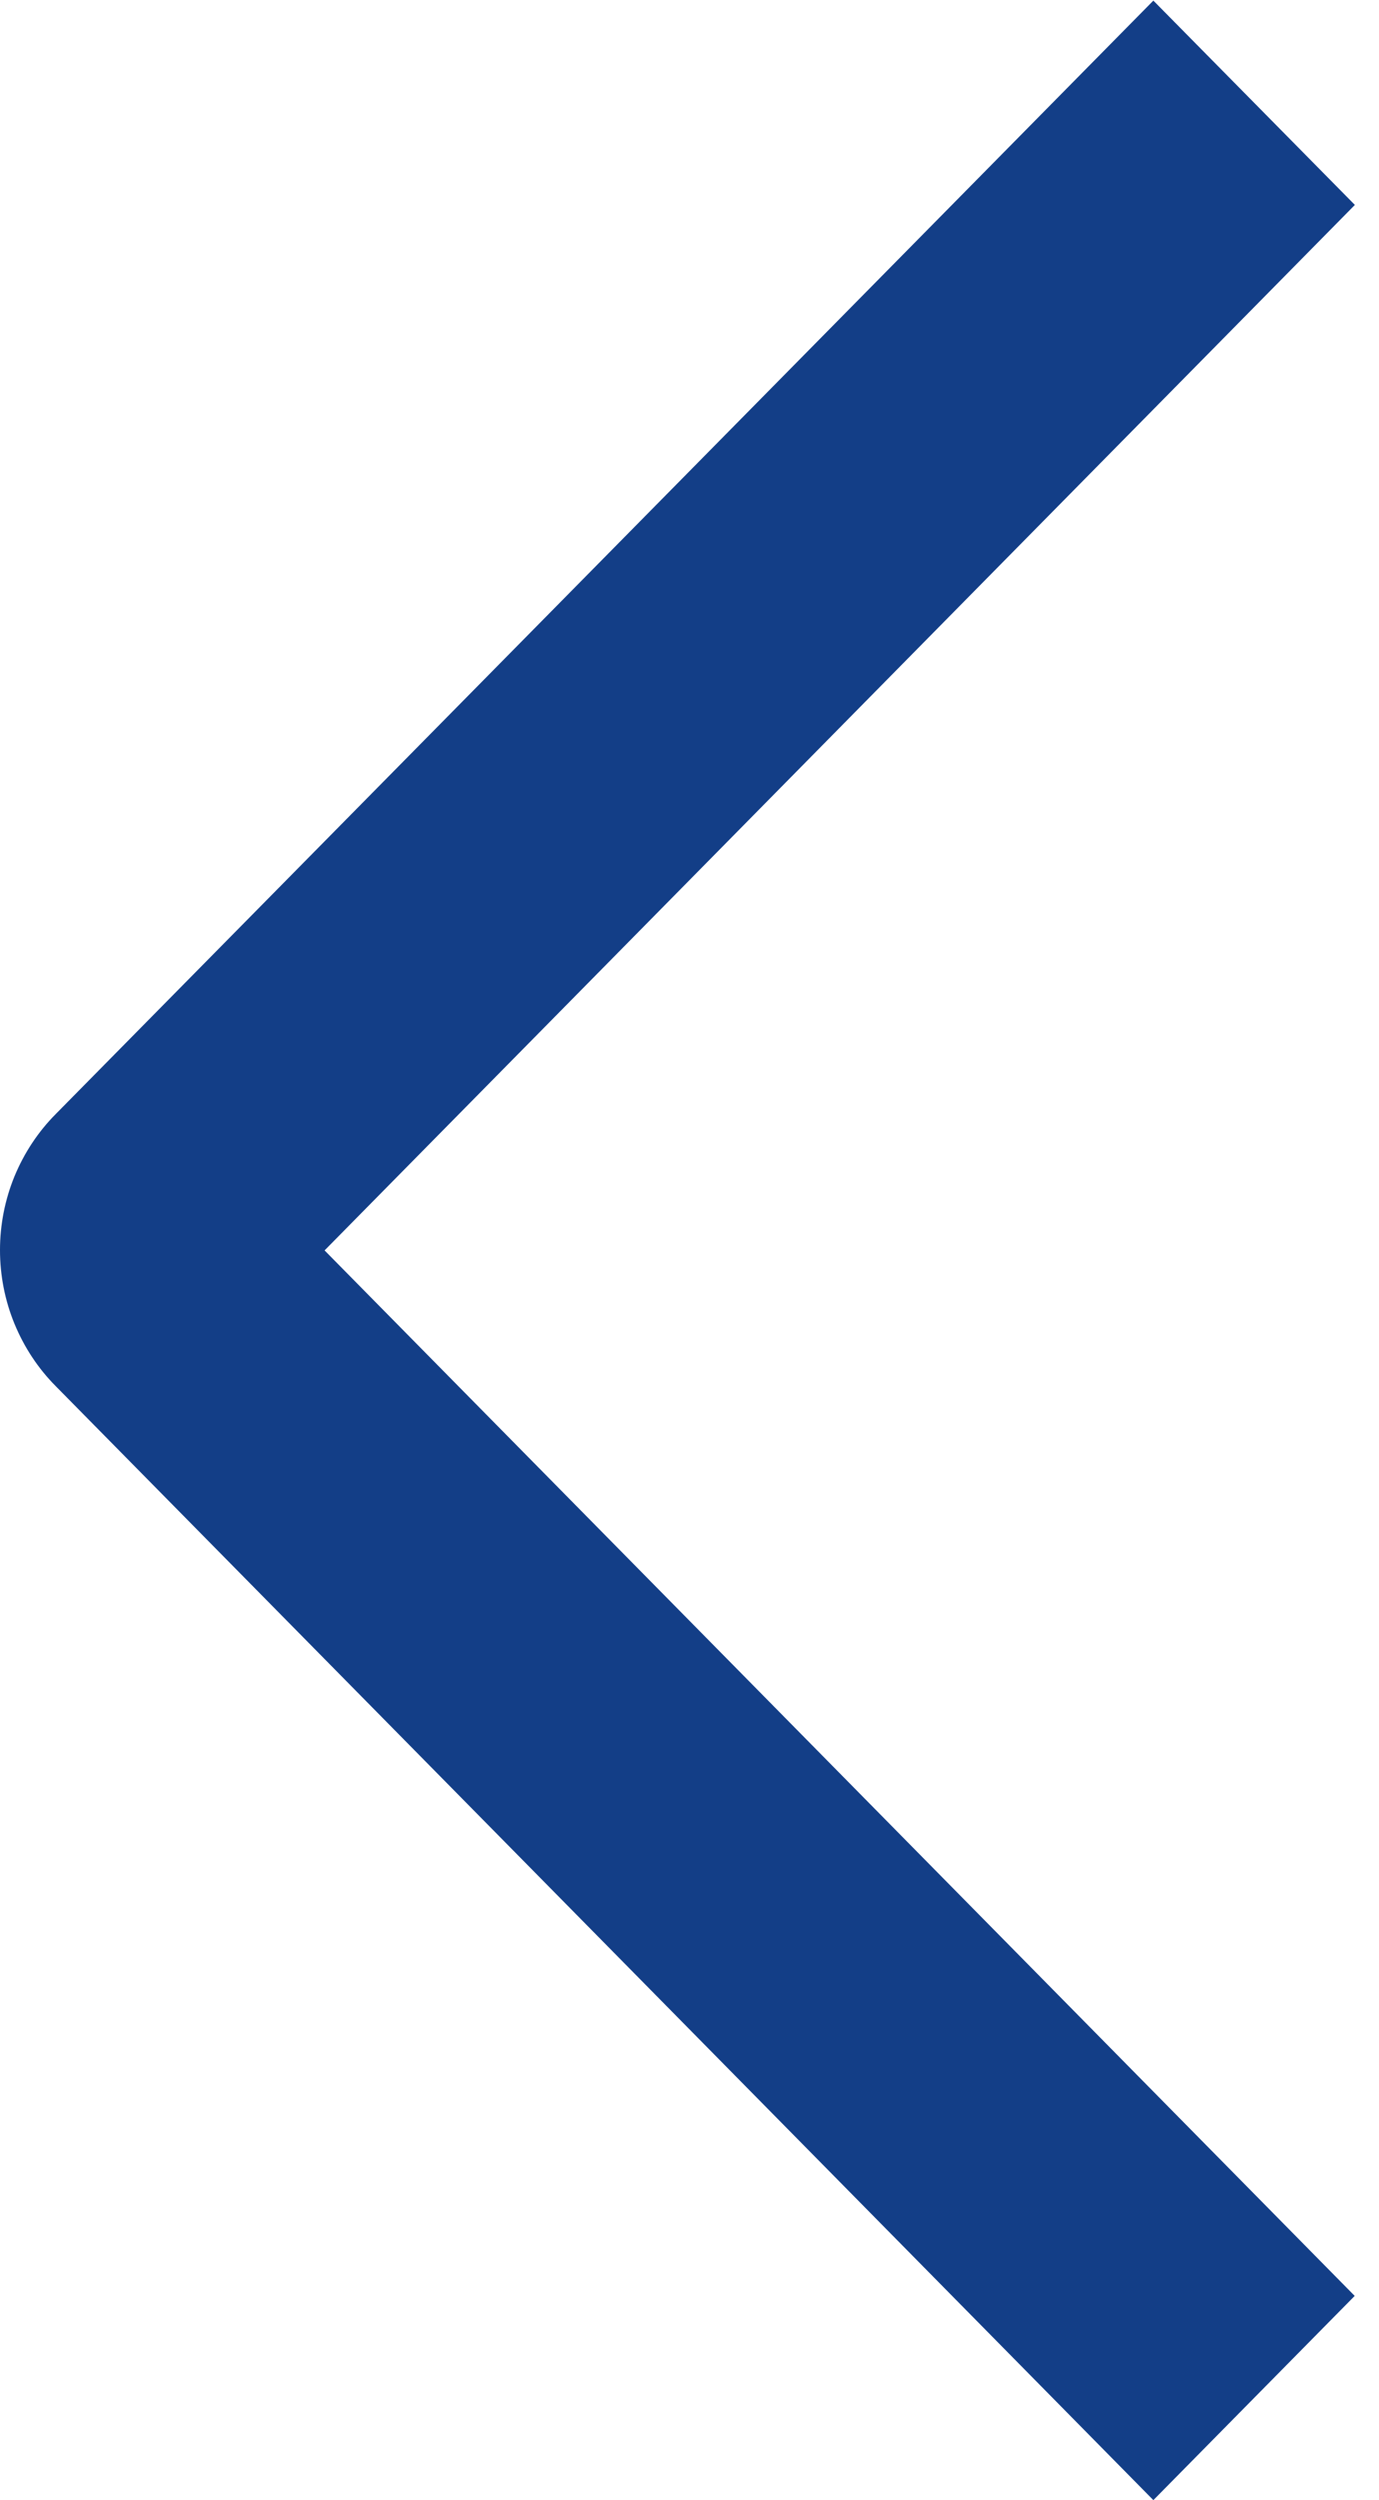 <svg width="16" height="29" viewBox="0 0 16 29" fill="none" xmlns="http://www.w3.org/2000/svg">
<path d="M15.72 2.377L13.382 0.007L0.648 12.921C0.442 13.128 0.28 13.374 0.168 13.645C0.057 13.916 0 14.207 0 14.5C0 14.794 0.057 15.085 0.168 15.355C0.28 15.627 0.442 15.873 0.648 16.08L13.382 29L15.718 26.631L3.766 14.504L15.72 2.377Z" fill="#133E87"/>
</svg>
